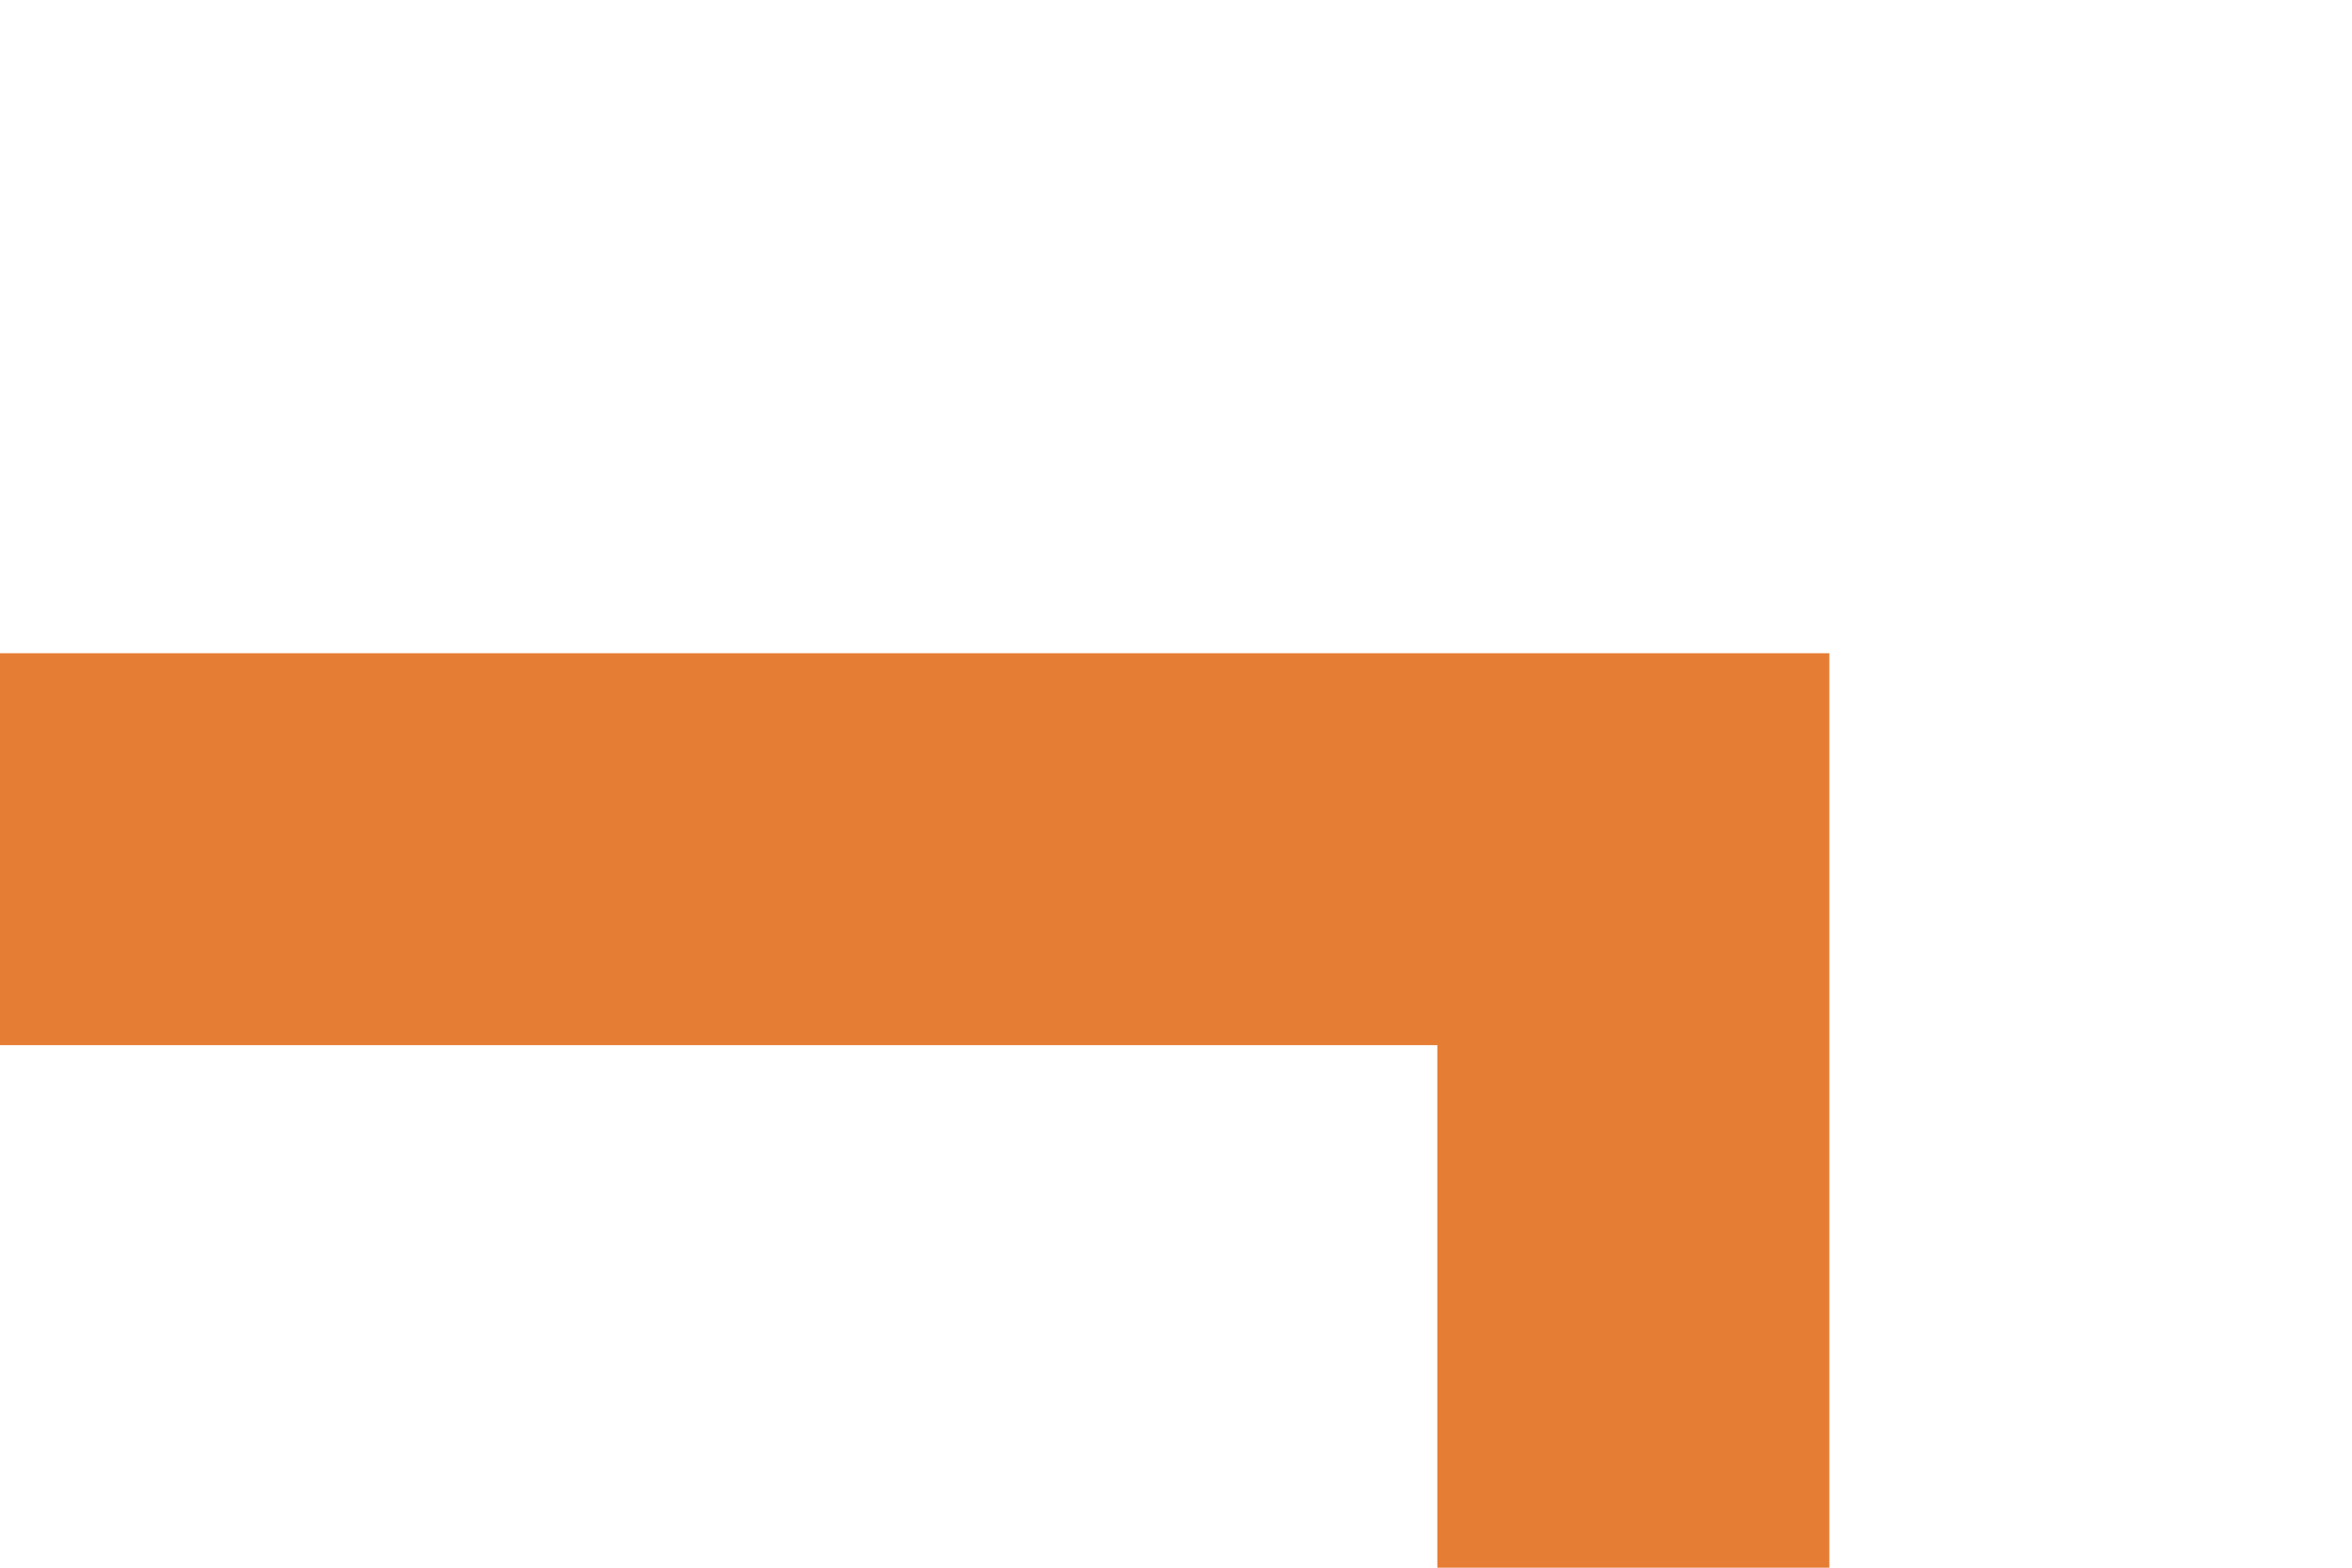﻿<?xml version="1.0" encoding="utf-8"?>
<svg version="1.1" xmlns:xlink="http://www.w3.org/1999/xlink" width="18px" height="12px" preserveAspectRatio="xMinYMid meet" viewBox="1378 1281  18 10" xmlns="http://www.w3.org/2000/svg">
  <path d="M 1378 1286.5  L 1390.5 1286.5  L 1390.5 1900.5  L 1195.5 1900.5  " stroke-width="3" stroke="#e67d34" fill="none" />
  <path d="M 1197.5 1889  L 1181.5 1900.5  L 1197.5 1912  L 1197.5 1889  Z " fill-rule="nonzero" fill="#e67d34" stroke="none" />
</svg>